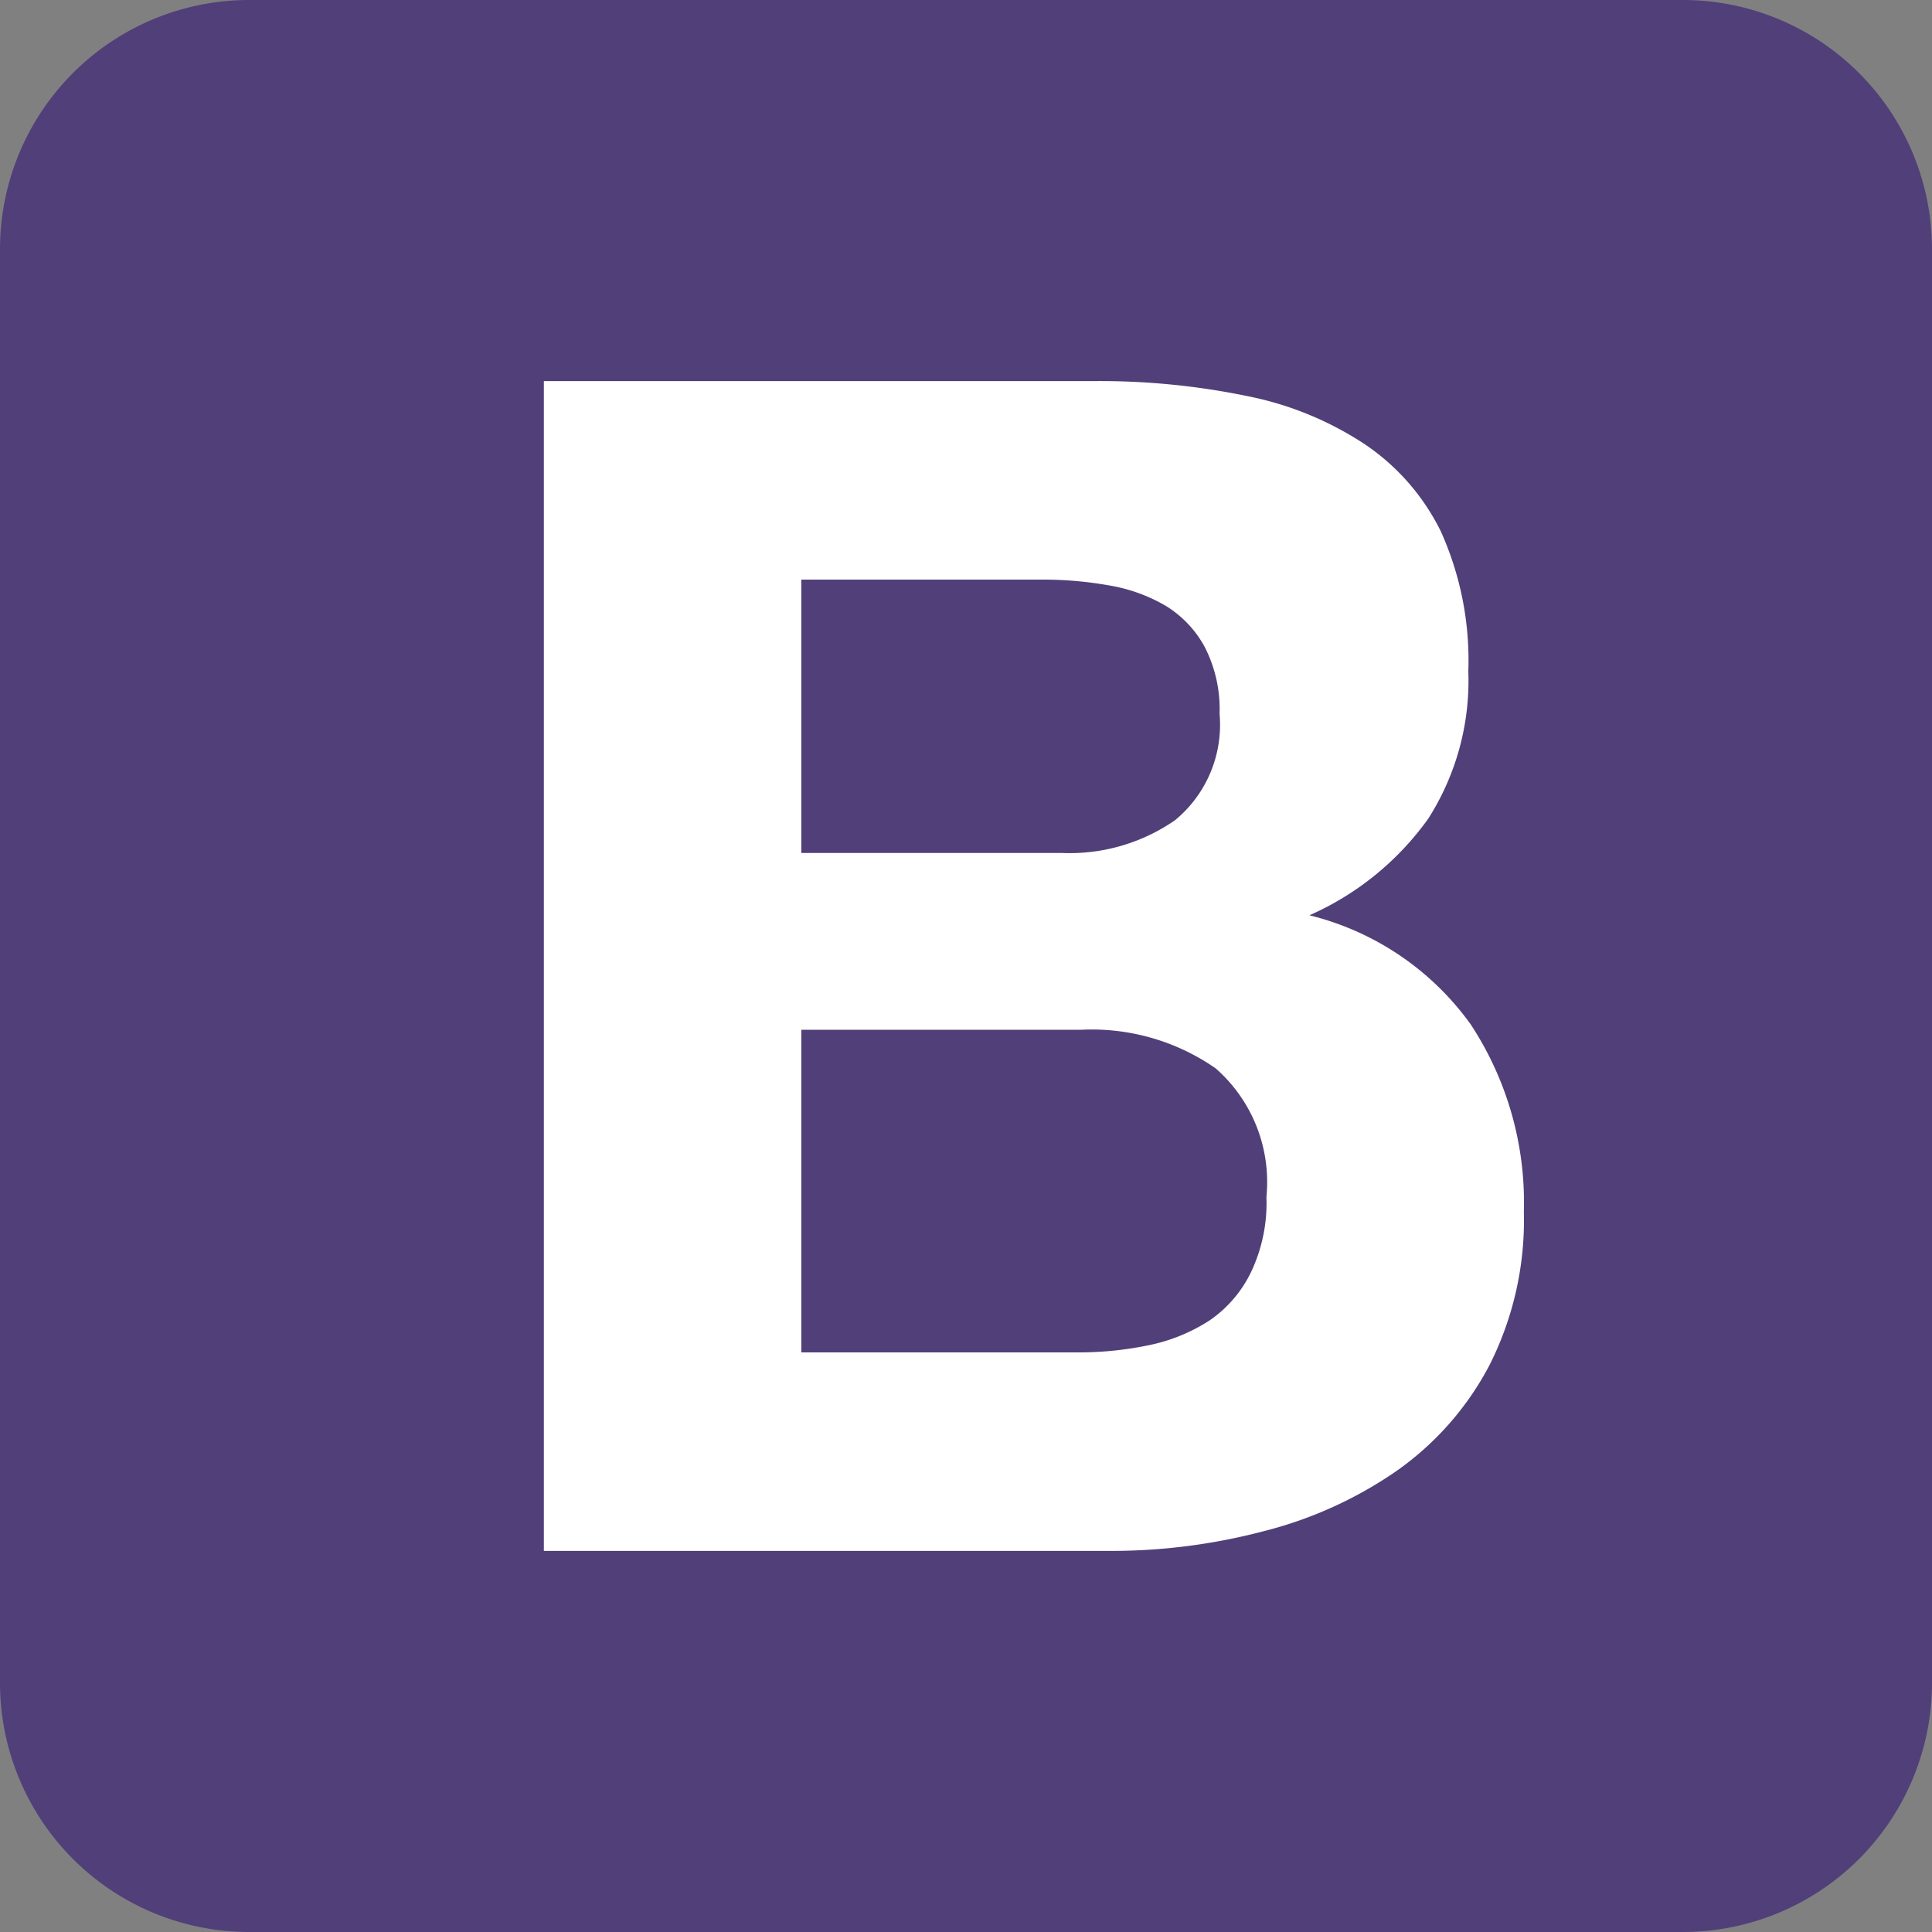 <svg xmlns="http://www.w3.org/2000/svg" viewBox="0 0 40 40"><rect x="0" y="0" width="40" height="40" fill="#808080" stroke="none"/><defs><style>.cls-1{fill:#513f79;}.cls-2{fill:#fff;}</style></defs><title>App-Icon-5</title><g id="Capa_2" data-name="Capa 2"><g id="Capa_1-2" data-name="Capa 1"><path class="cls-1" d="M0,34.84A5.16,5.16,0,0,0,5.16,40H34.84A5.16,5.16,0,0,0,40,34.84V5.16A5.16,5.16,0,0,0,34.84,0H5.16A5.16,5.16,0,0,0,0,5.16V34.84Z"/><path class="cls-2" d="M16.59,17.69V12h5a7.76,7.76,0,0,1,1.37.12,3.43,3.43,0,0,1,1.17.42,2.26,2.26,0,0,1,.81.85,2.82,2.82,0,0,1,.31,1.39,2.56,2.56,0,0,1-.92,2.2,3.83,3.83,0,0,1-2.34.68H16.59Zm-5.33-9.8V32.11H23a12.38,12.38,0,0,0,3.17-.41,8.48,8.48,0,0,0,2.75-1.25,6.18,6.18,0,0,0,1.92-2.19,6.66,6.66,0,0,0,.71-3.17,6.71,6.71,0,0,0-1.1-3.88,5.82,5.82,0,0,0-3.34-2.26,6,6,0,0,0,2.46-2,5.31,5.31,0,0,0,.83-3.05A6.5,6.5,0,0,0,29.83,11,4.65,4.65,0,0,0,28.26,9.2a6.81,6.81,0,0,0-2.44-1,15.08,15.08,0,0,0-3.15-.31H11.26ZM16.59,28V21.32h5.8a4.49,4.49,0,0,1,2.78.8,3.13,3.13,0,0,1,1.05,2.66,3.33,3.33,0,0,1-.32,1.56,2.56,2.56,0,0,1-.86,1,3.66,3.66,0,0,1-1.25.51,7.12,7.12,0,0,1-1.49.15h-5.7Z"/></g></g></svg>